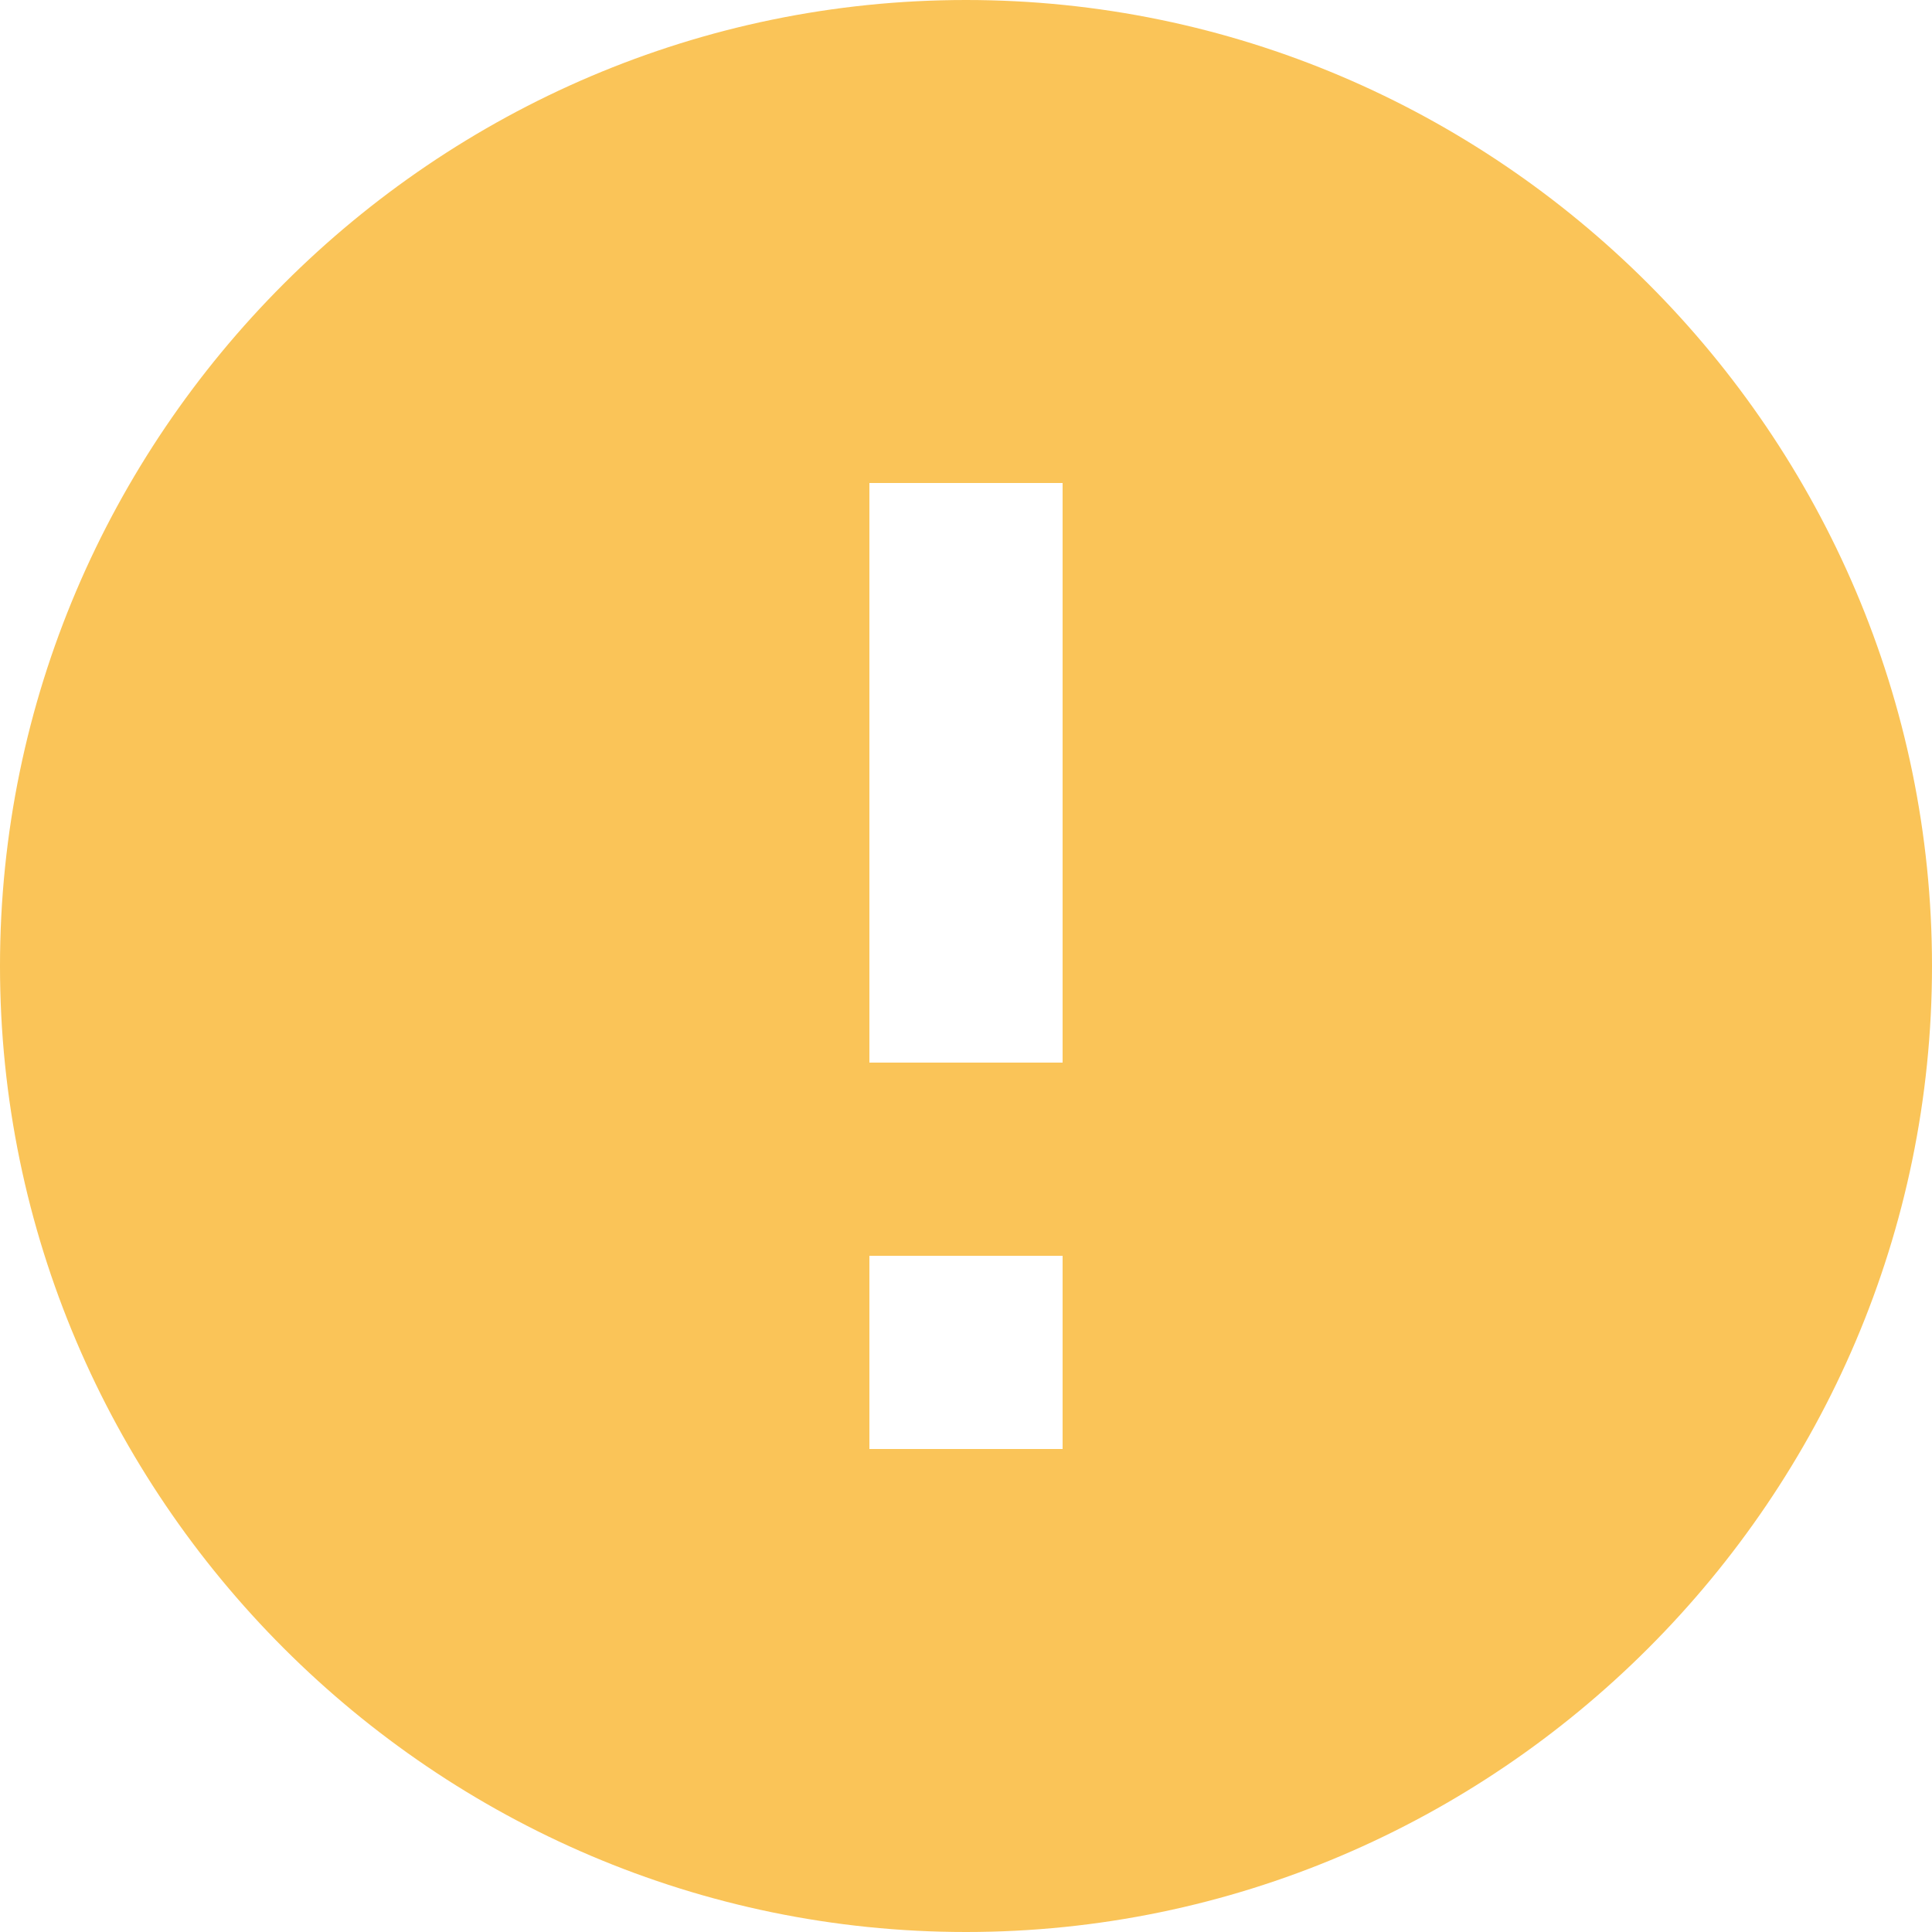 <svg t="1653547492083" class="icon" viewBox="0 0 1024 1024" version="1.1" xmlns="http://www.w3.org/2000/svg" p-id="16916" width="32" height="32"><path d="M512 0C230.4 0 0 230.4 0 512s230.4 512 512 512 512-230.4 512-512S793.6 0 512 0z m51.2 768H460.8v-102.4h102.4v102.4z m0-204.8H460.8V256h102.4v307.2z" fill="#FAC458" p-id="16917"></path></svg>